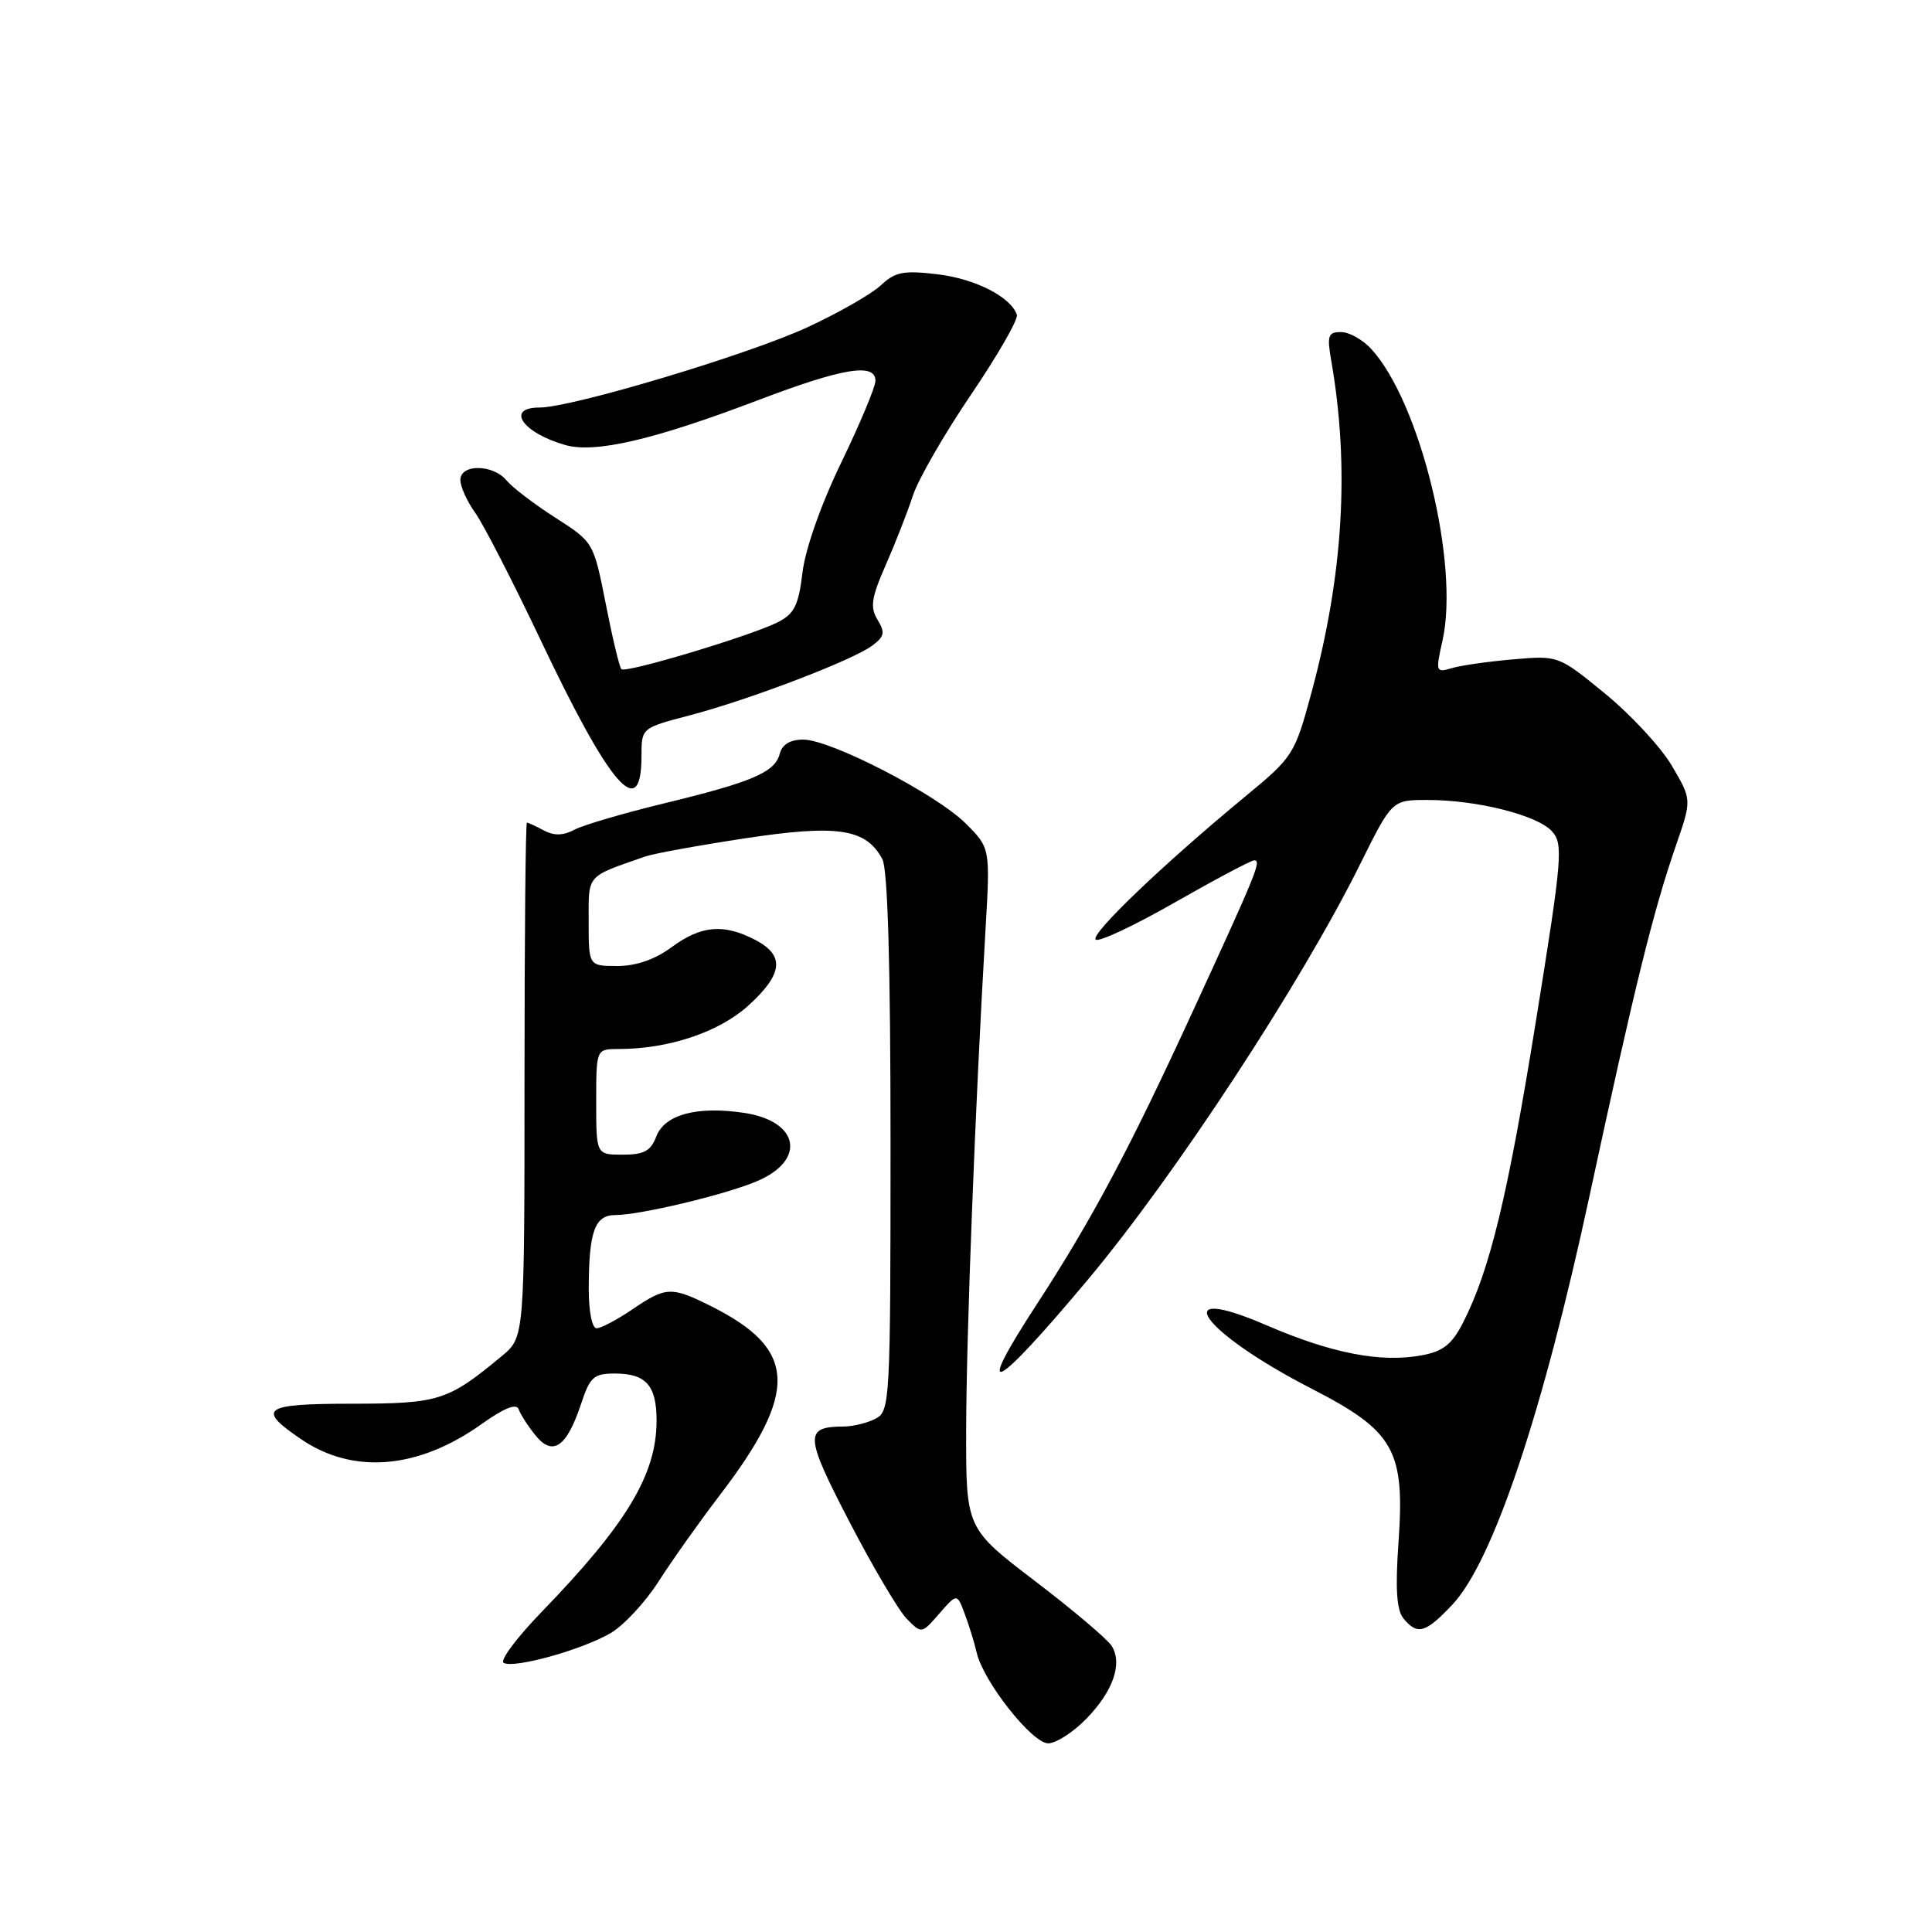 <?xml version="1.0" encoding="UTF-8" standalone="no"?>
<!DOCTYPE svg PUBLIC "-//W3C//DTD SVG 1.1//EN" "http://www.w3.org/Graphics/SVG/1.1/DTD/svg11.dtd" >
<svg xmlns="http://www.w3.org/2000/svg" xmlns:xlink="http://www.w3.org/1999/xlink" version="1.1" viewBox="0 0 256 256">
 <g >
 <path fill="currentColor"
d=" M 143.92 227.77 C 147.48 224.13 148.77 220.46 147.31 218.10 C 146.76 217.22 142.20 213.35 137.16 209.51 C 128.00 202.52 128.00 202.52 128.02 189.51 C 128.04 176.98 129.22 146.49 130.57 123.44 C 131.22 112.37 131.22 112.37 127.98 109.13 C 124.07 105.23 110.08 98.00 106.43 98.00 C 104.71 98.00 103.64 98.64 103.32 99.88 C 102.68 102.34 99.68 103.62 87.92 106.47 C 82.57 107.77 77.25 109.33 76.10 109.95 C 74.63 110.73 73.42 110.76 72.07 110.04 C 71.00 109.47 69.99 109.00 69.82 109.00 C 69.64 109.00 69.50 124.34 69.50 143.10 C 69.50 177.19 69.50 177.19 66.50 179.68 C 59.34 185.62 58.18 185.99 46.67 186.00 C 34.82 186.00 33.91 186.64 39.94 190.73 C 46.83 195.40 55.41 194.67 63.78 188.72 C 66.81 186.56 68.44 185.91 68.73 186.74 C 68.97 187.42 69.97 188.98 70.96 190.20 C 73.25 193.03 75.10 191.74 77.00 186.01 C 78.17 182.46 78.68 182.00 81.46 182.00 C 85.60 182.00 87.00 183.58 87.00 188.23 C 87.00 195.37 83.05 201.94 71.73 213.63 C 68.47 217.00 66.22 220.02 66.73 220.33 C 68.04 221.14 77.18 218.60 80.95 216.37 C 82.69 215.34 85.55 212.25 87.30 209.50 C 89.06 206.75 92.67 201.66 95.33 198.18 C 105.87 184.40 105.63 178.81 94.29 173.11 C 88.96 170.44 88.26 170.46 83.79 173.50 C 81.76 174.88 79.63 176.00 79.05 176.00 C 78.45 176.00 78.01 173.77 78.01 170.75 C 78.03 163.14 78.81 161.00 81.55 161.00 C 84.77 161.00 95.95 158.34 100.22 156.55 C 106.88 153.77 105.95 148.56 98.59 147.46 C 92.35 146.53 88.07 147.68 86.96 150.59 C 86.24 152.51 85.33 153.00 82.52 153.00 C 79.00 153.00 79.00 153.00 79.00 146.00 C 79.00 139.00 79.00 139.00 81.95 139.00 C 88.59 139.00 95.23 136.78 99.12 133.28 C 103.77 129.07 104.04 126.59 100.05 124.53 C 95.87 122.36 92.90 122.63 89.00 125.50 C 86.78 127.14 84.29 128.00 81.81 128.00 C 78.00 128.00 78.00 128.00 78.00 122.12 C 78.00 115.78 77.59 116.25 85.50 113.49 C 86.60 113.10 92.56 112.02 98.74 111.08 C 111.00 109.22 114.75 109.79 116.92 113.85 C 117.63 115.19 118.00 127.90 118.00 151.40 C 118.00 185.50 117.92 186.97 116.07 187.96 C 115.00 188.53 113.09 189.01 111.82 189.02 C 106.55 189.05 106.61 190.18 112.53 201.60 C 115.64 207.59 119.07 213.40 120.15 214.50 C 122.12 216.50 122.12 216.50 124.46 213.81 C 126.81 211.12 126.81 211.12 127.82 213.81 C 128.38 215.29 129.10 217.62 129.42 219.00 C 130.31 222.83 136.76 231.00 138.89 231.00 C 139.92 231.00 142.18 229.55 143.92 227.77 Z  M 192.44 212.63 C 197.81 206.94 204.43 187.22 210.61 158.50 C 216.60 130.70 219.06 120.72 222.11 111.92 C 224.17 105.96 224.17 105.96 221.55 101.50 C 220.12 99.05 216.14 94.75 212.72 91.94 C 206.50 86.85 206.50 86.85 200.50 87.37 C 197.20 87.65 193.53 88.18 192.34 88.54 C 190.25 89.16 190.21 89.02 191.14 84.87 C 193.41 74.75 188.18 53.33 181.71 46.25 C 180.58 45.01 178.77 44.00 177.69 44.00 C 175.98 44.00 175.82 44.47 176.39 47.75 C 178.86 61.89 178.00 76.18 173.76 91.84 C 171.55 99.99 171.35 100.30 165.00 105.54 C 154.16 114.49 144.46 123.76 145.18 124.50 C 145.55 124.88 150.26 122.67 155.65 119.59 C 161.03 116.52 165.78 114.00 166.19 114.00 C 167.18 114.00 166.54 115.56 158.12 133.86 C 149.63 152.33 144.68 161.61 137.39 172.81 C 128.86 185.89 131.59 184.56 144.20 169.50 C 155.72 155.73 172.43 130.23 180.23 114.50 C 184.45 106.00 184.45 106.00 189.15 106.00 C 195.72 106.00 203.70 108.01 205.64 110.15 C 207.16 111.83 207.01 113.61 203.53 135.22 C 199.79 158.47 197.43 168.24 193.89 175.20 C 192.41 178.12 191.24 179.05 188.43 179.58 C 182.99 180.60 176.48 179.34 167.83 175.61 C 154.43 169.81 159.17 176.49 173.80 184.01 C 184.76 189.64 186.17 192.15 185.31 204.35 C 184.87 210.58 185.06 213.36 185.98 214.47 C 187.82 216.70 188.89 216.39 192.44 212.63 Z  M 85.00 100.17 C 85.00 96.46 85.00 96.46 91.38 94.79 C 99.25 92.73 112.94 87.50 115.56 85.56 C 117.19 84.35 117.31 83.81 116.28 82.12 C 115.27 80.46 115.45 79.22 117.39 74.81 C 118.67 71.89 120.28 67.77 120.97 65.65 C 121.66 63.53 125.12 57.52 128.66 52.30 C 132.20 47.08 134.94 42.31 134.74 41.71 C 133.95 39.35 129.21 36.93 124.20 36.34 C 119.71 35.81 118.61 36.02 116.70 37.82 C 115.46 38.97 111.09 41.47 106.98 43.37 C 99.10 47.01 75.76 54.00 71.50 54.00 C 66.95 54.00 69.21 57.34 74.87 58.96 C 78.82 60.10 86.57 58.30 100.41 53.04 C 111.68 48.75 116.00 48.04 116.00 50.46 C 116.00 51.27 113.96 56.14 111.47 61.29 C 108.77 66.87 106.70 72.77 106.33 75.88 C 105.82 80.18 105.25 81.33 103.10 82.43 C 99.57 84.23 82.91 89.24 82.34 88.67 C 82.08 88.42 81.15 84.53 80.27 80.03 C 78.65 71.84 78.65 71.84 73.58 68.59 C 70.78 66.80 67.88 64.58 67.13 63.67 C 65.34 61.50 61.00 61.45 61.00 63.60 C 61.00 64.47 61.89 66.45 62.99 67.98 C 64.08 69.52 67.92 76.99 71.53 84.59 C 80.85 104.27 85.00 109.07 85.00 100.17 Z "/>
</g>
</svg>